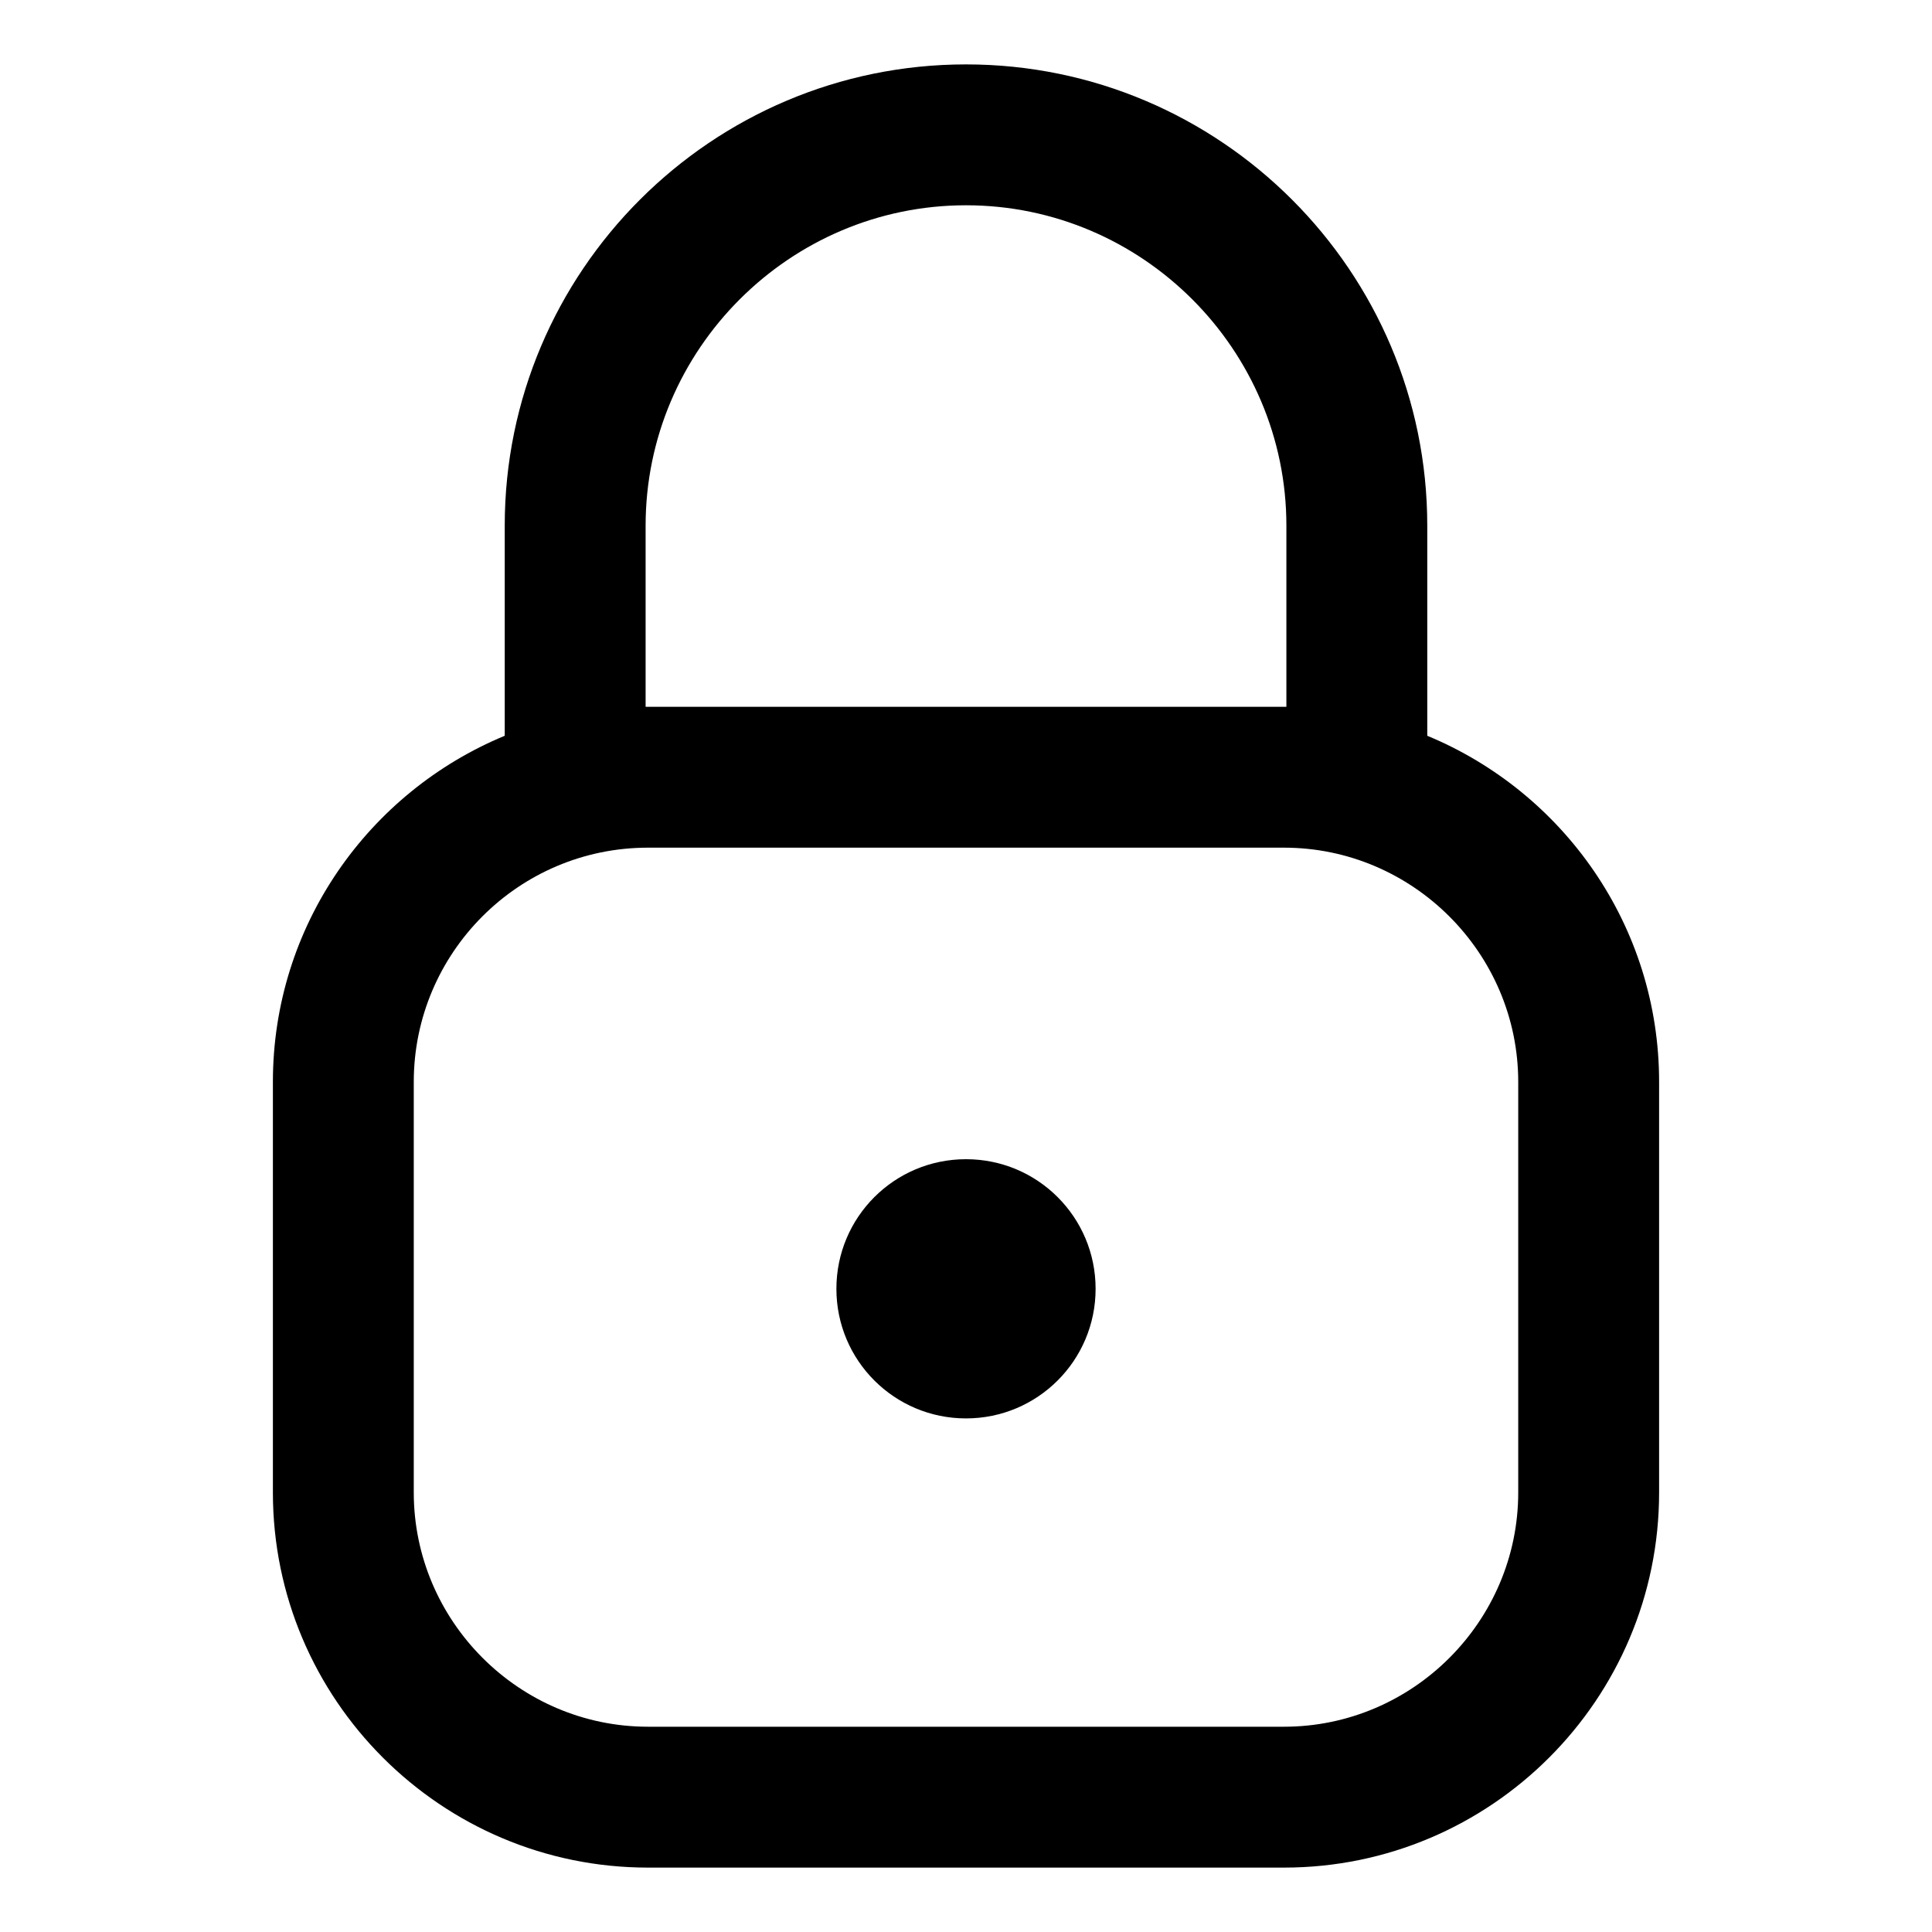 <?xml version="1.0" encoding="UTF-8"?>
<svg id="Lager_1" data-name="Lager 1" xmlns="http://www.w3.org/2000/svg" viewBox="0 0 24 24">
  <path d="M17.73,9.14v-2.61c0-3.16-2.57-5.73-5.73-5.73s-5.73,2.57-5.73,5.73v2.61c-1.69.7-2.88,2.36-2.88,4.3v5.1c0,2.57,2.09,4.66,4.66,4.66h7.9c2.57,0,4.66-2.09,4.66-4.66v-5.1c0-1.94-1.19-3.6-2.88-4.3ZM8.02,6.53c0-2.19,1.79-3.98,3.98-3.98s3.98,1.79,3.98,3.98v2.25s-.02,0-.03,0h-7.9s-.02,0-.03,0v-2.25ZM18.86,18.54c0,1.6-1.31,2.91-2.91,2.91h-7.9c-1.6,0-2.91-1.31-2.91-2.91v-5.1c0-1.6,1.3-2.91,2.91-2.91h7.9c1.6,0,2.91,1.31,2.91,2.91v5.1Z"/>
  <path d="M12,14.4c-.89,0-1.61.72-1.61,1.61s.72,1.61,1.61,1.61,1.61-.72,1.61-1.61-.72-1.61-1.61-1.61Z"/>
</svg>